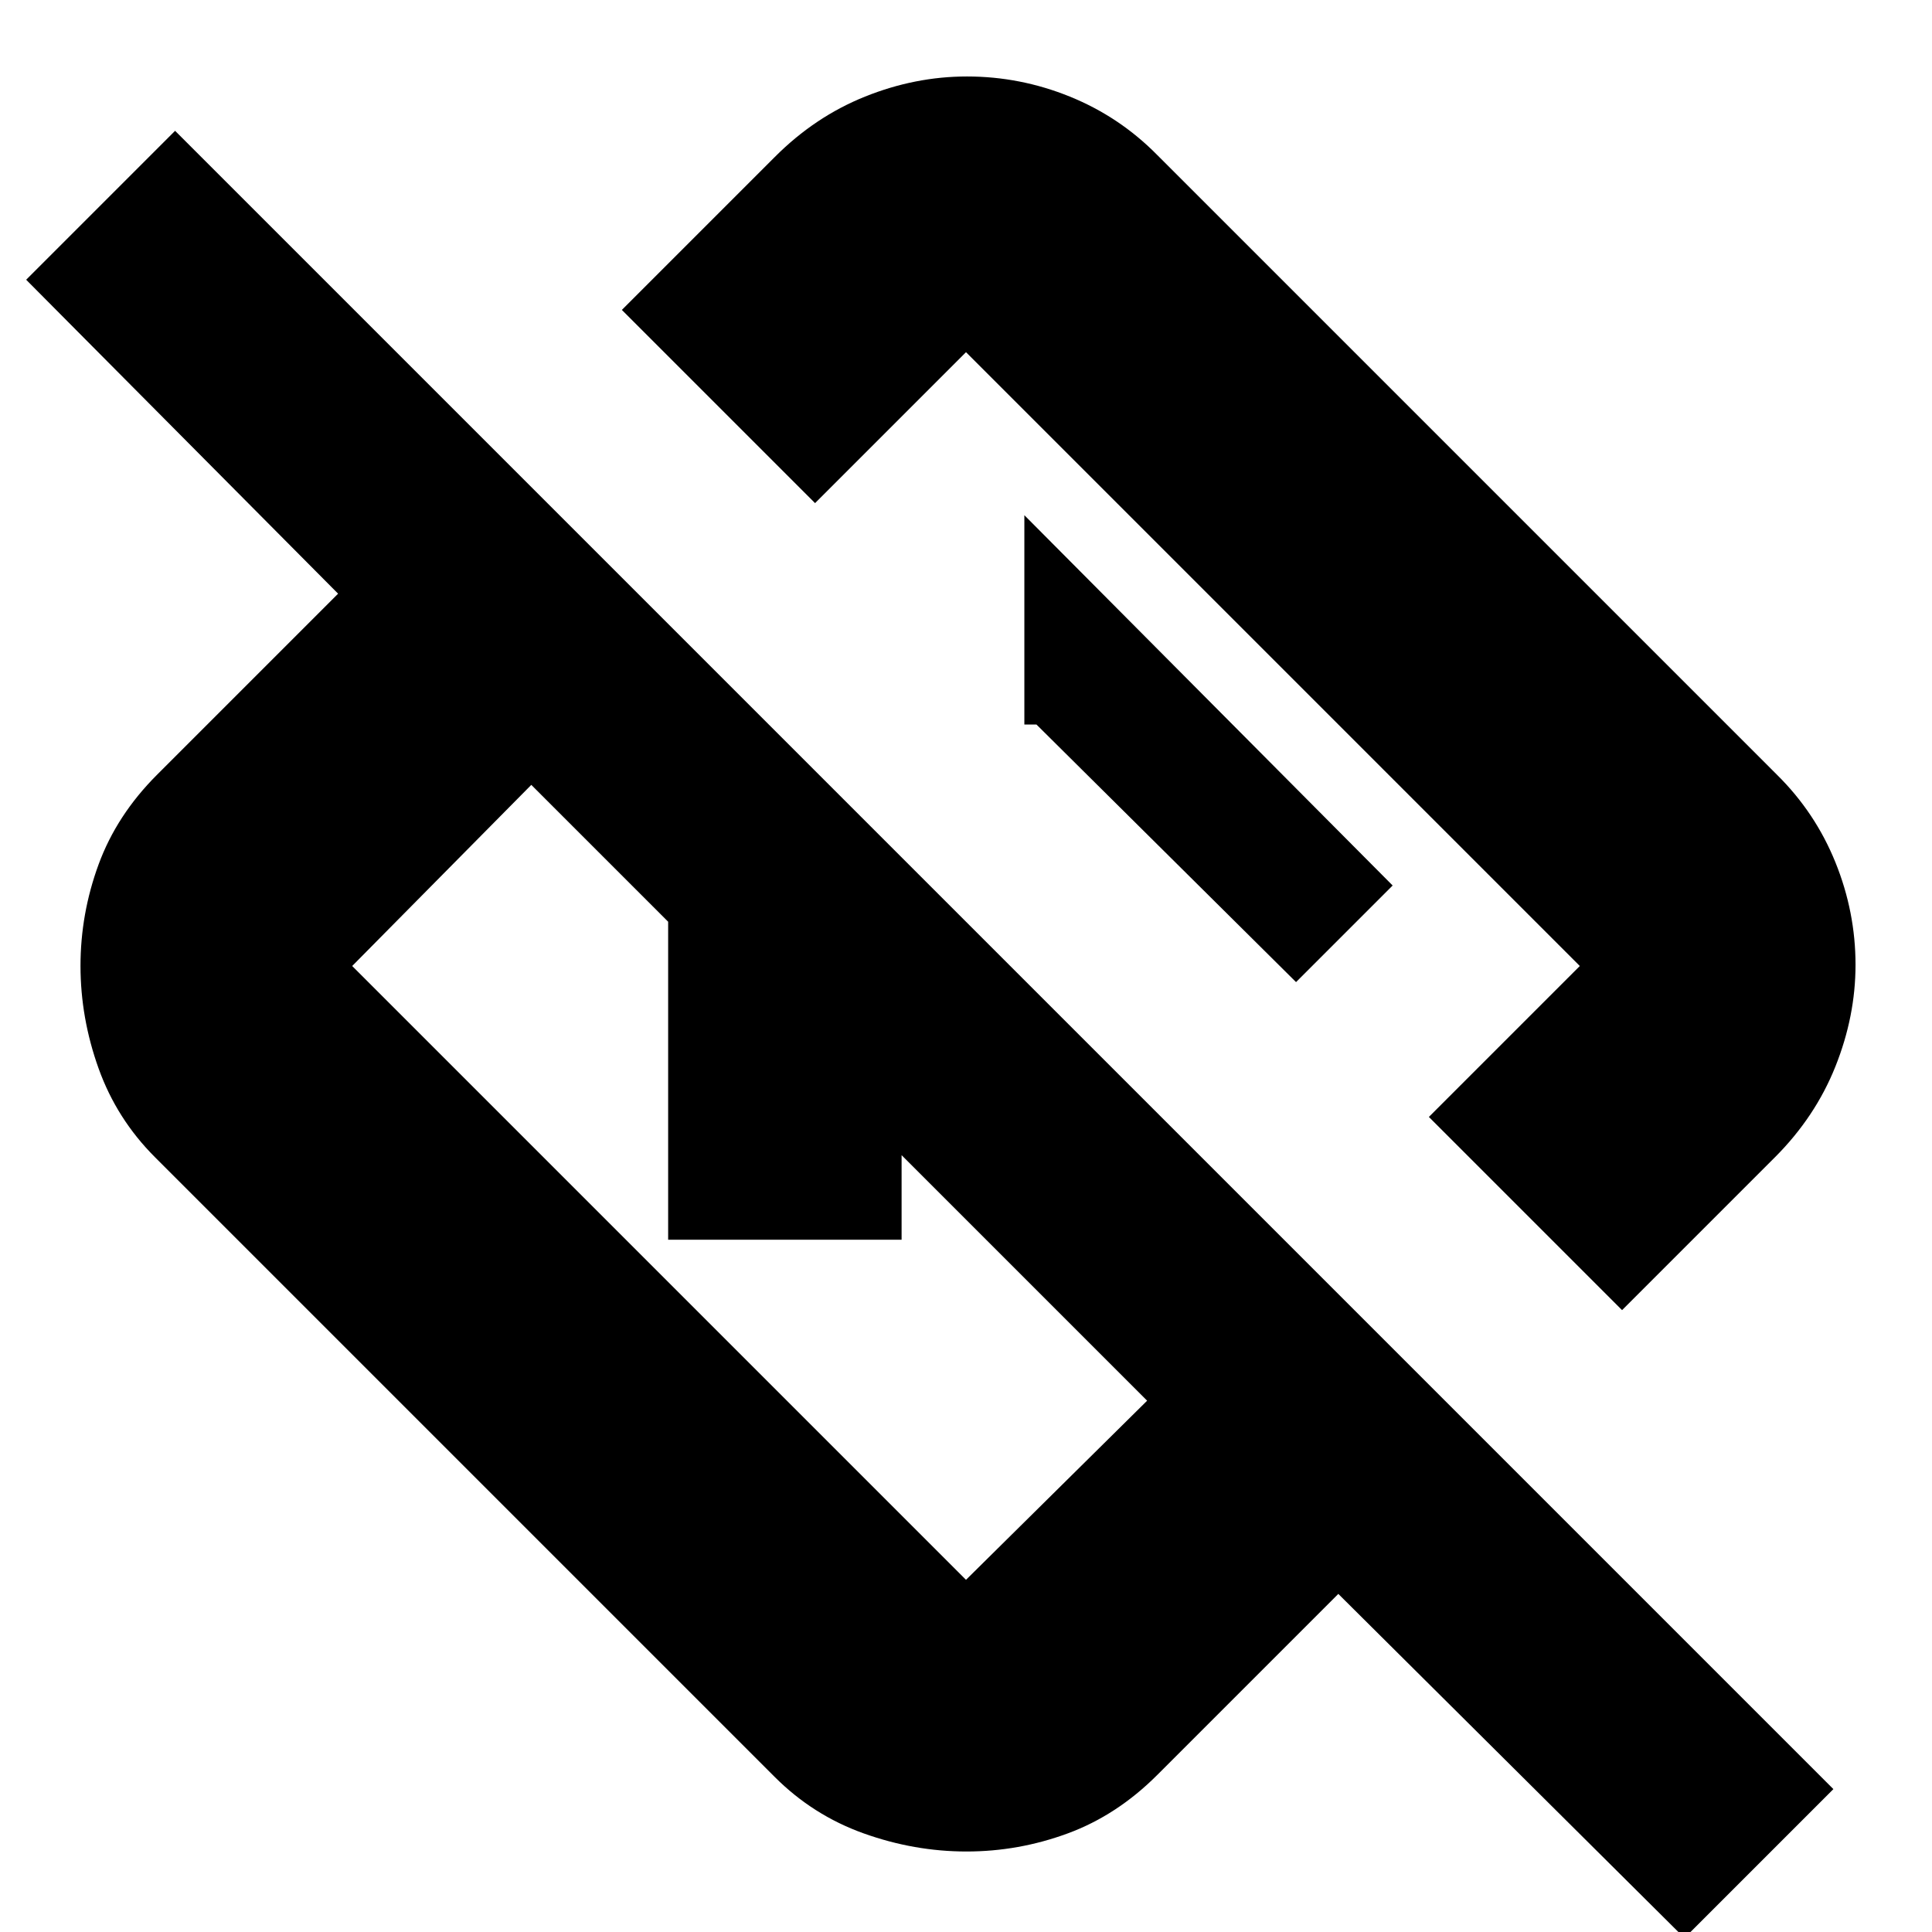 <svg xmlns="http://www.w3.org/2000/svg" height="24" viewBox="0 -960 960 960" width="24"><path d="M837 3 665-168l-90 90q-20 20-44.42 29-24.41 9-50.34 9-25.93 0-51.09-9Q404-58 385-77L77-385q-19-19-28-44.07t-9-51q0-25.93 9-50.43T78-575l90-90L13-821l74-74L911-71 837 3ZM570-264 264-570l-89 90 305 305 90-89Zm236-45-96-96 75-75-305-305-75 75-96-96 76-76q19.93-20 44.83-30t50.66-10q26.44 0 51.11 10 24.67 10 43.4 29l308 308q19 18.76 29 43.46 10 24.71 10 50.94 0 25.54-10 50.56-10 25.02-30 45.04l-76 76ZM558-558ZM417-417Zm-85 73v-175.91Q332-544 349.2-561q17.2-17 40.8-17h14l116 116h-72v118H332Zm312-128 48-48-183-184v104h6l129 128Z"/></svg>